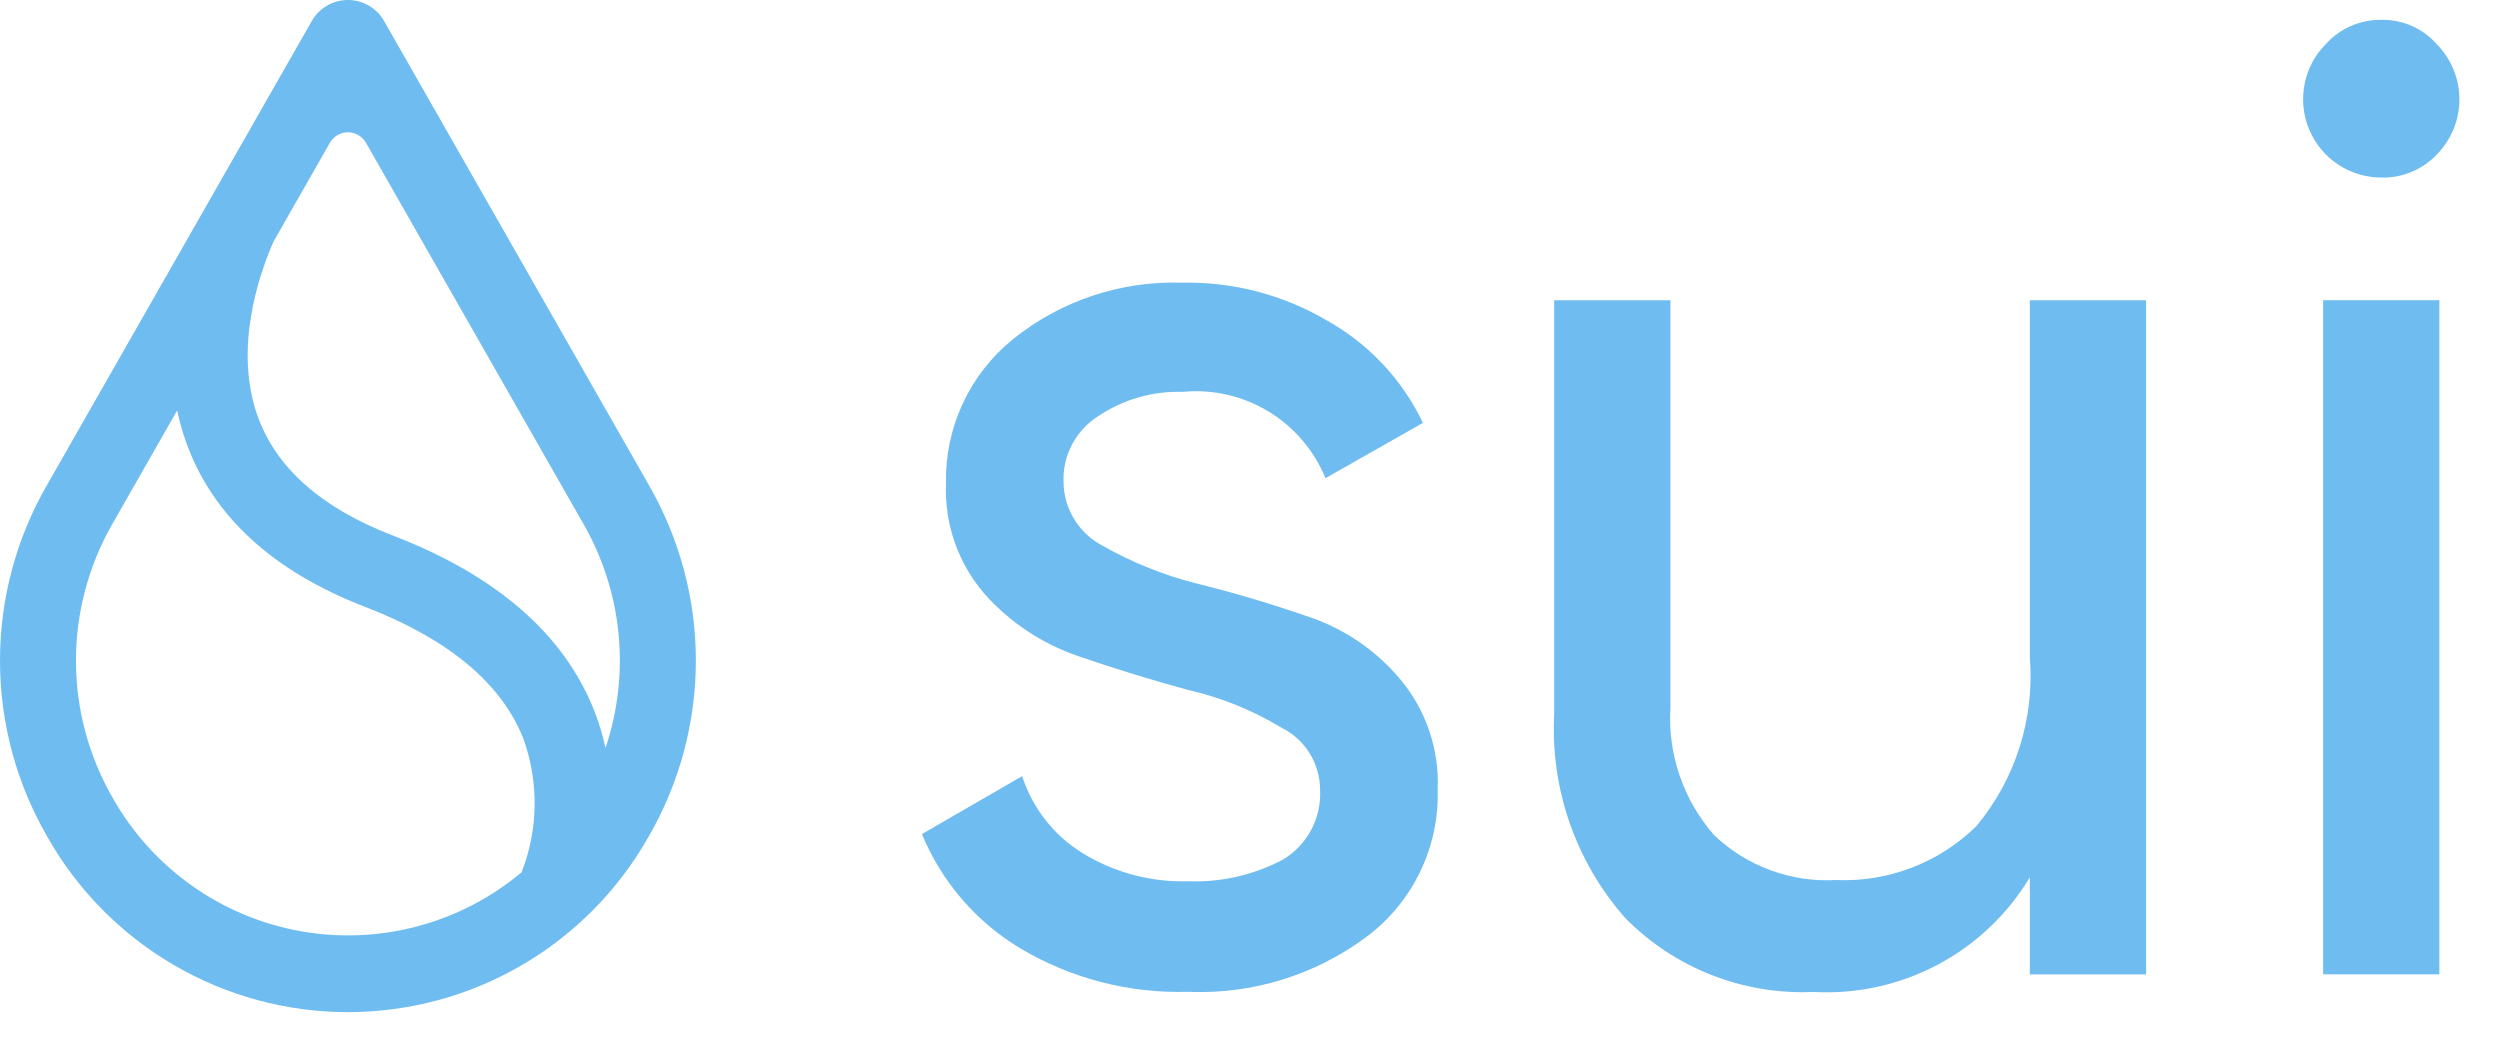 <svg width="55" height="23" viewBox="0 0 55 23" fill="none" xmlns="http://www.w3.org/2000/svg">
<path fill-rule="evenodd" clip-rule="evenodd" d="M1.036 18.4C1.697 19.574 2.659 20.55 3.822 21.229C4.985 21.909 6.307 22.267 7.654 22.267C9.001 22.267 10.324 21.909 11.487 21.229C12.65 20.55 13.611 19.574 14.273 18.4C14.951 17.225 15.309 15.891 15.309 14.534C15.309 13.177 14.951 11.843 14.273 10.668L8.452 0.466C8.372 0.324 8.256 0.207 8.116 0.125C7.976 0.043 7.817 0 7.654 0C7.492 0 7.333 0.043 7.193 0.125C7.052 0.207 6.937 0.324 6.857 0.466L1.036 10.668C0.357 11.843 0 13.177 0 14.534C0 15.891 0.357 17.225 1.036 18.4ZM6.015 5.319L7.256 3.144C7.295 3.073 7.353 3.015 7.423 2.974C7.493 2.933 7.573 2.911 7.654 2.911C7.735 2.911 7.815 2.933 7.885 2.974C7.955 3.015 8.013 3.073 8.053 3.144L12.828 11.512C13.256 12.254 13.522 13.079 13.607 13.931C13.692 14.784 13.595 15.645 13.321 16.457C13.262 16.18 13.18 15.909 13.077 15.645C12.418 13.961 10.927 12.661 8.644 11.782C7.075 11.18 6.073 10.294 5.666 9.149C5.142 7.674 5.69 6.064 6.015 5.319ZM3.898 9.028L2.481 11.512C1.951 12.431 1.671 13.473 1.671 14.534C1.671 15.595 1.951 16.638 2.481 17.556C2.91 18.316 3.501 18.972 4.212 19.478C4.923 19.984 5.736 20.327 6.595 20.483C7.453 20.639 8.336 20.604 9.179 20.38C10.022 20.157 10.806 19.751 11.475 19.19C11.845 18.245 11.858 17.199 11.512 16.245C11.028 15.028 9.862 14.057 8.047 13.357C5.995 12.569 4.662 11.34 4.086 9.704C4.008 9.483 3.945 9.257 3.898 9.028Z" fill="#6FBCF0"/>
<path d="M23.398 10.608C23.401 10.896 23.482 11.177 23.633 11.423C23.782 11.668 23.996 11.868 24.25 12.002C24.896 12.37 25.588 12.649 26.308 12.833C27.111 13.031 27.915 13.268 28.718 13.545C29.518 13.799 30.231 14.272 30.776 14.909C31.363 15.592 31.668 16.472 31.629 17.371C31.647 17.995 31.515 18.615 31.244 19.177C30.973 19.74 30.571 20.229 30.071 20.604C28.938 21.452 27.546 21.881 26.132 21.82C24.842 21.857 23.568 21.528 22.458 20.871C21.48 20.287 20.718 19.402 20.282 18.35L22.487 17.075C22.714 17.777 23.183 18.376 23.81 18.765C24.507 19.195 25.314 19.411 26.132 19.388C26.857 19.416 27.577 19.252 28.219 18.914C28.484 18.757 28.701 18.53 28.846 18.258C28.991 17.986 29.059 17.679 29.042 17.371C29.041 17.087 28.96 16.809 28.809 16.568C28.659 16.327 28.444 16.133 28.189 16.007C27.552 15.623 26.858 15.342 26.132 15.177C25.329 14.959 24.525 14.712 23.722 14.435C22.93 14.165 22.221 13.695 21.664 13.07C21.081 12.398 20.776 11.528 20.812 10.638C20.799 10.032 20.924 9.431 21.179 8.881C21.434 8.331 21.811 7.847 22.282 7.465C23.336 6.615 24.661 6.173 26.014 6.219C27.129 6.197 28.228 6.485 29.189 7.049C30.111 7.563 30.85 8.351 31.305 9.303L29.16 10.52C28.909 9.907 28.468 9.391 27.902 9.049C27.335 8.707 26.673 8.557 26.014 8.621C25.356 8.601 24.709 8.788 24.162 9.155C23.918 9.308 23.719 9.524 23.585 9.779C23.45 10.034 23.386 10.32 23.398 10.608Z" fill="#6FBCF0"/>
<path d="M44.656 6.606H47.214V21.437H44.656V19.301C44.167 20.116 43.466 20.78 42.626 21.225C41.787 21.669 40.843 21.876 39.895 21.823C39.128 21.857 38.363 21.729 37.649 21.448C36.934 21.167 36.288 20.739 35.75 20.191C34.666 18.959 34.107 17.351 34.192 15.712V6.606H36.749V15.564C36.687 16.595 37.036 17.608 37.719 18.382C38.075 18.718 38.496 18.979 38.956 19.147C39.416 19.316 39.905 19.388 40.394 19.361C40.962 19.385 41.53 19.292 42.061 19.088C42.592 18.884 43.075 18.573 43.481 18.174C44.342 17.139 44.764 15.809 44.656 14.466V6.606Z" fill="#6FBCF0"/>
<path d="M52.402 3.906C52.061 3.909 51.727 3.809 51.442 3.622C51.157 3.434 50.935 3.166 50.803 2.851C50.67 2.537 50.635 2.19 50.7 1.855C50.764 1.52 50.927 1.212 51.168 0.97C51.323 0.798 51.514 0.661 51.727 0.569C51.94 0.477 52.17 0.432 52.402 0.436C52.63 0.434 52.855 0.48 53.063 0.572C53.27 0.664 53.456 0.8 53.607 0.97C53.927 1.294 54.107 1.731 54.107 2.186C54.107 2.641 53.927 3.078 53.607 3.402C53.452 3.565 53.265 3.693 53.057 3.78C52.85 3.867 52.627 3.91 52.402 3.906ZM51.109 21.436V6.605H53.666V21.436H51.109Z" fill="#6FBCF0"/>
</svg>

